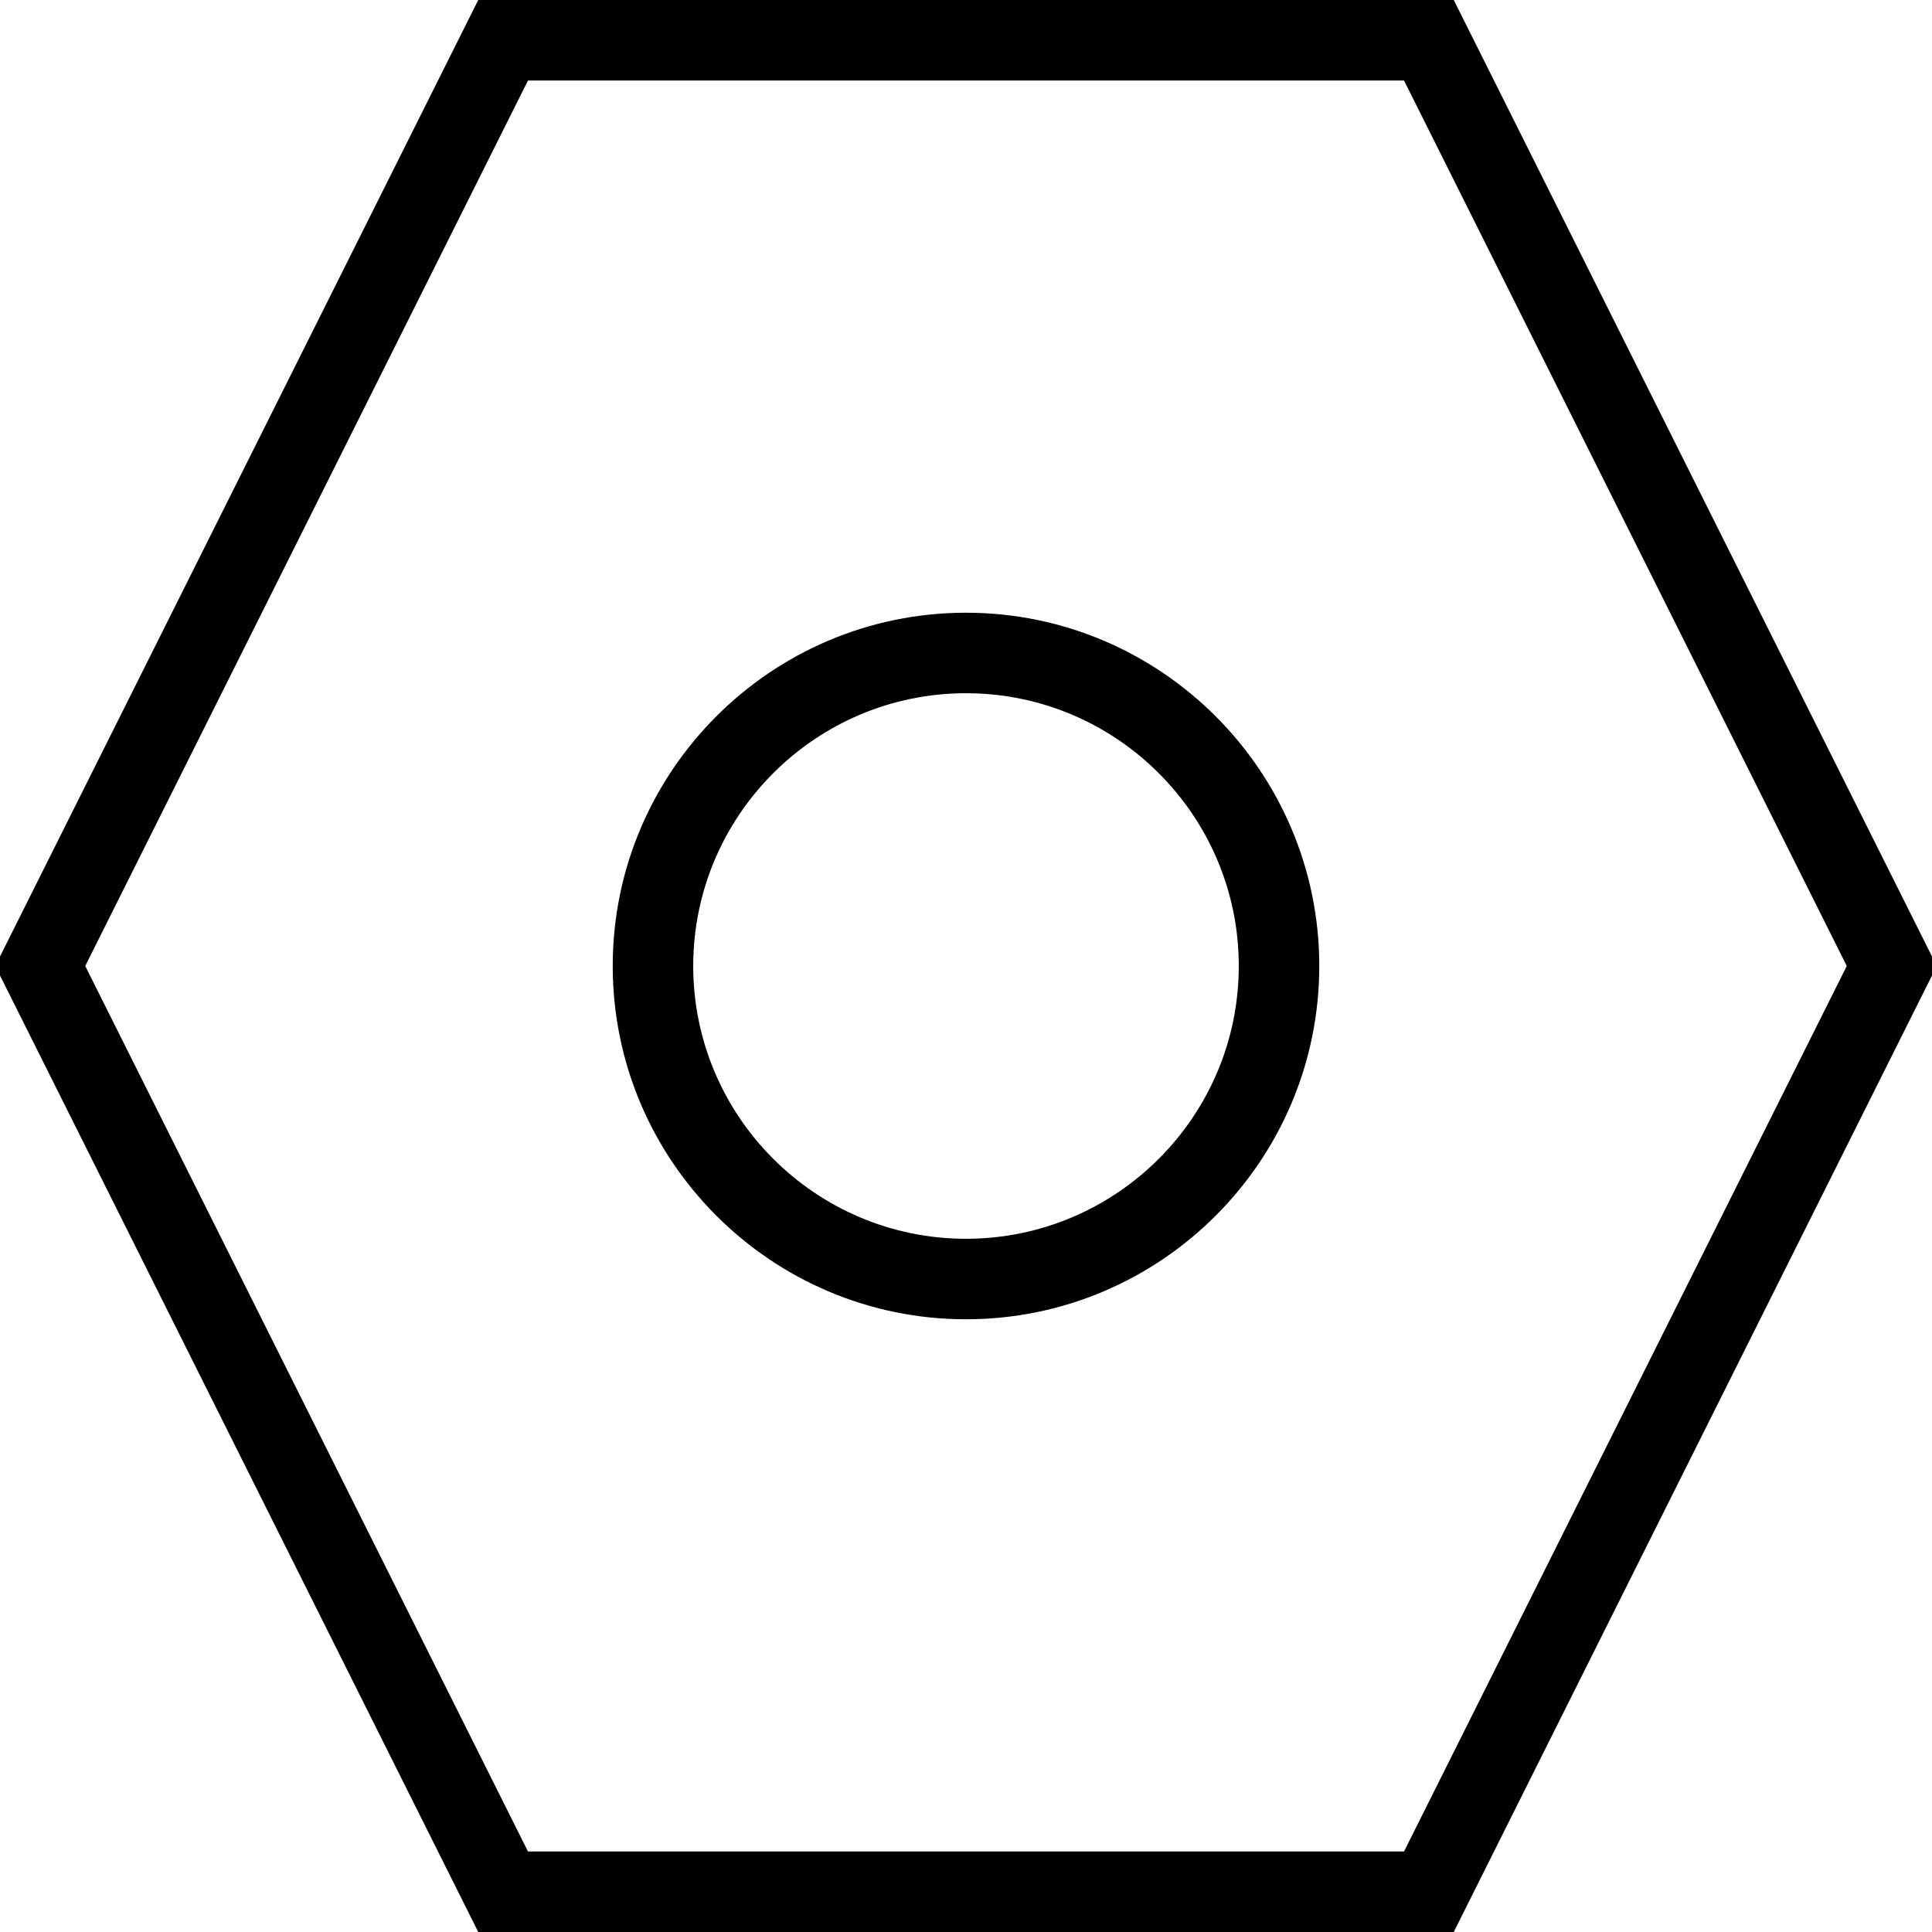 <?xml version="1.0" encoding="utf-8"?>
<!-- Generator: Adobe Illustrator 16.0.0, SVG Export Plug-In . SVG Version: 6.00 Build 0)  -->
<!DOCTYPE svg PUBLIC "-//W3C//DTD SVG 1.1//EN" "http://www.w3.org/Graphics/SVG/1.1/DTD/svg11.dtd">
<svg version="1.1" id="Layer_1" xmlns="http://www.w3.org/2000/svg" xmlns:xlink="http://www.w3.org/1999/xlink" x="0px" y="0px"
	 width="48px" height="48px" viewBox="0 0 48 48" enable-background="new 0 0 48 48" xml:space="preserve">
<g>
	<path d="M36.118,48H11.882l-12-24l12-24h24.236l12,24L36.118,48z M13.118,46h21.764l11-22l-11-22H13.118l-11,22L13.118,46z"/>
	<path d="M24,32.777c-4.839,0-8.777-3.938-8.777-8.777c0-4.839,3.938-8.777,8.777-8.777c4.84,0,8.777,3.938,8.777,8.777
		C32.777,28.84,28.84,32.777,24,32.777z M24,17.223c-3.737,0-6.777,3.04-6.777,6.777c0,3.737,3.04,6.777,6.777,6.777
		c3.737,0,6.777-3.04,6.777-6.777C30.777,20.263,27.737,17.223,24,17.223z"/>
</g>
</svg>
